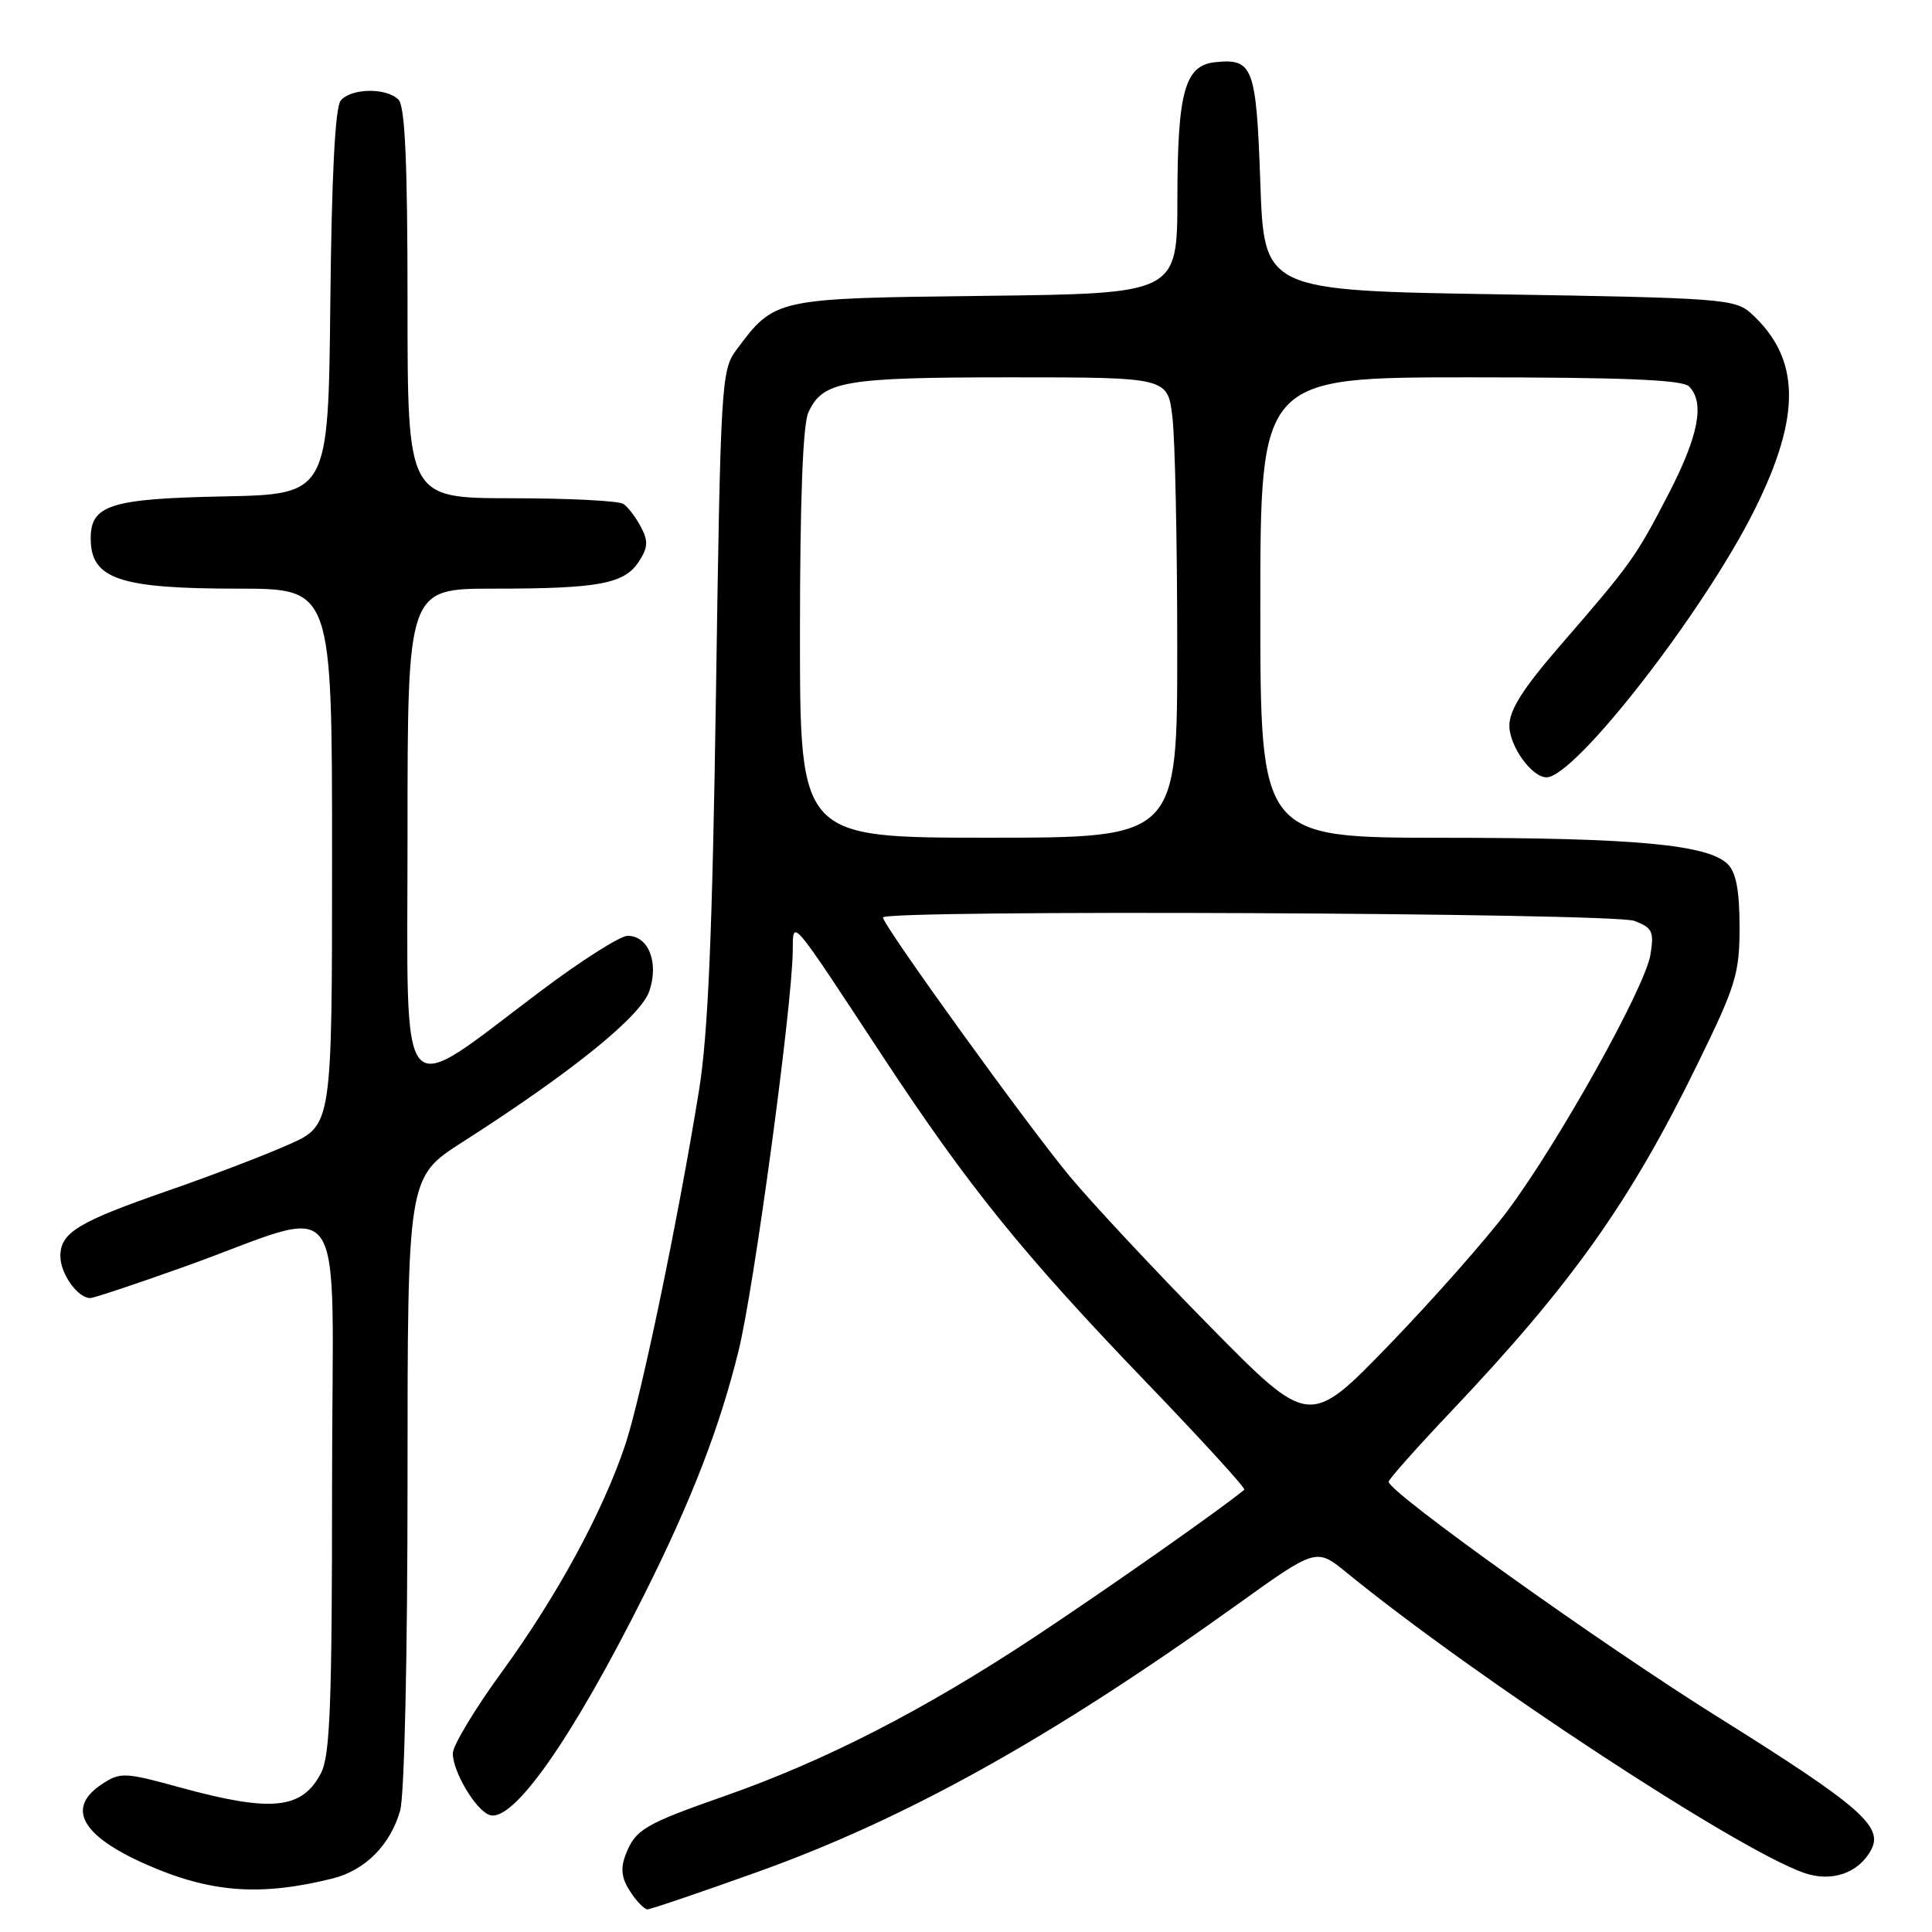 <?xml version="1.0" encoding="UTF-8" standalone="no"?>
<!DOCTYPE svg PUBLIC "-//W3C//DTD SVG 1.1//EN" "http://www.w3.org/Graphics/SVG/1.1/DTD/svg11.dtd" >
<svg xmlns="http://www.w3.org/2000/svg" xmlns:xlink="http://www.w3.org/1999/xlink" version="1.1" viewBox="0 0 256 256">
 <g >
 <path fill="currentColor"
d=" M 100.30 248.07 C 120.09 240.99 139.34 230.26 163.96 212.60 C 174.42 205.10 174.42 205.10 178.46 208.40 C 195.52 222.32 230.19 245.08 239.05 248.17 C 242.70 249.44 246.28 248.21 247.94 245.11 C 249.60 242.01 246.43 239.27 227.53 227.45 C 212.11 217.81 184.00 197.72 184.00 196.34 C 184.00 196.02 187.68 191.88 192.18 187.13 C 208.27 170.15 216.00 159.27 224.90 141.05 C 230.02 130.59 230.50 129.02 230.50 122.84 C 230.50 118.05 230.05 115.62 228.94 114.51 C 226.34 111.91 216.65 111.01 191.25 111.01 C 167.00 111.00 167.00 111.00 167.00 80.50 C 167.00 50.00 167.00 50.00 194.80 50.00 C 215.09 50.00 222.92 50.32 223.80 51.20 C 225.92 53.32 225.09 57.71 221.11 65.41 C 216.74 73.85 216.17 74.65 206.75 85.52 C 201.82 91.21 200.00 94.07 200.00 96.15 C 200.00 98.87 202.97 103.00 204.92 103.00 C 208.71 103.00 225.81 80.99 232.52 67.49 C 238.72 55.02 238.57 47.45 232.00 41.50 C 229.92 39.62 228.00 39.47 198.65 39.00 C 167.50 38.50 167.50 38.50 167.00 24.21 C 166.46 8.84 166.04 7.72 161.02 8.24 C 157.00 8.66 156.03 12.14 156.01 26.20 C 156.00 38.90 156.00 38.90 130.57 39.20 C 102.58 39.53 102.70 39.50 97.56 46.38 C 95.58 49.04 95.48 50.79 94.87 91.82 C 94.39 123.79 93.83 137.01 92.62 144.50 C 89.86 161.57 84.94 185.22 82.83 191.50 C 79.87 200.34 73.77 211.56 66.46 221.59 C 62.91 226.47 60.00 231.30 60.00 232.33 C 60.00 234.73 62.98 239.78 64.82 240.48 C 67.90 241.67 75.75 230.51 85.39 211.25 C 91.64 198.77 95.35 189.18 97.86 179.00 C 99.89 170.83 104.95 133.48 105.04 126.08 C 105.10 121.73 104.49 121.02 116.98 140.00 C 128.33 157.24 135.57 166.20 152.01 183.29 C 159.30 190.87 165.09 197.22 164.88 197.39 C 161.95 199.85 146.76 210.51 137.00 216.97 C 122.41 226.61 109.29 233.34 96.00 237.99 C 85.31 241.74 84.17 242.42 82.87 245.84 C 82.20 247.60 82.37 248.92 83.50 250.63 C 84.35 251.94 85.38 253.00 85.79 253.00 C 86.20 253.00 92.73 250.78 100.30 248.07 Z  M 44.07 248.91 C 48.38 247.83 51.71 244.49 53.02 239.92 C 53.59 237.96 54.00 219.44 54.00 196.25 C 54.00 155.99 54.00 155.99 61.25 151.35 C 75.76 142.07 84.93 134.66 86.05 131.30 C 87.32 127.52 85.93 124.00 83.16 124.00 C 82.19 124.00 77.05 127.26 71.74 131.25 C 52.36 145.80 54.00 147.71 54.00 110.53 C 54.00 78.00 54.00 78.00 65.38 78.00 C 79.33 78.00 82.71 77.37 84.64 74.43 C 85.86 72.56 85.92 71.70 84.92 69.82 C 84.25 68.54 83.21 67.17 82.60 66.77 C 82.00 66.36 75.31 66.02 67.75 66.02 C 54.00 66.00 54.00 66.00 54.00 40.20 C 54.00 21.47 53.67 14.07 52.80 13.20 C 51.19 11.59 46.52 11.67 45.14 13.33 C 44.41 14.21 43.94 23.38 43.77 40.08 C 43.50 65.50 43.50 65.50 29.55 65.78 C 14.61 66.08 11.98 66.92 12.02 71.40 C 12.05 76.73 15.83 78.00 31.57 78.00 C 44.00 78.00 44.00 78.00 44.00 113.56 C 44.00 149.11 44.00 149.11 38.25 151.66 C 35.09 153.07 28.00 155.78 22.50 157.69 C 10.32 161.91 8.00 163.31 8.00 166.45 C 8.00 168.78 10.30 172.00 11.96 172.00 C 12.41 172.00 17.89 170.18 24.14 167.95 C 46.67 159.92 44.00 156.07 44.00 196.60 C 44.00 225.80 43.74 232.60 42.54 234.93 C 40.05 239.75 35.99 240.17 23.92 236.86 C 16.54 234.83 15.94 234.81 13.55 236.38 C 8.73 239.53 10.73 243.22 19.31 247.02 C 27.85 250.80 34.47 251.30 44.07 248.91 Z  M 160.38 175.81 C 153.17 168.49 144.80 159.53 141.78 155.91 C 136.17 149.17 117.00 122.61 117.00 121.57 C 117.00 120.51 213.73 120.95 216.56 122.02 C 218.95 122.93 219.19 123.44 218.69 126.51 C 217.99 130.85 206.49 151.44 199.74 160.46 C 196.94 164.20 189.89 172.17 184.08 178.19 C 173.50 189.12 173.50 189.12 160.38 175.81 Z  M 106.00 84.05 C 106.00 66.42 106.38 56.25 107.11 54.66 C 109.01 50.48 111.78 50.00 133.91 50.00 C 154.72 50.00 154.72 50.00 155.35 55.25 C 155.70 58.14 155.99 71.86 155.99 85.75 C 156.00 111.00 156.00 111.00 131.00 111.00 C 106.00 111.00 106.00 111.00 106.00 84.05 Z "/>
</g>
</svg>